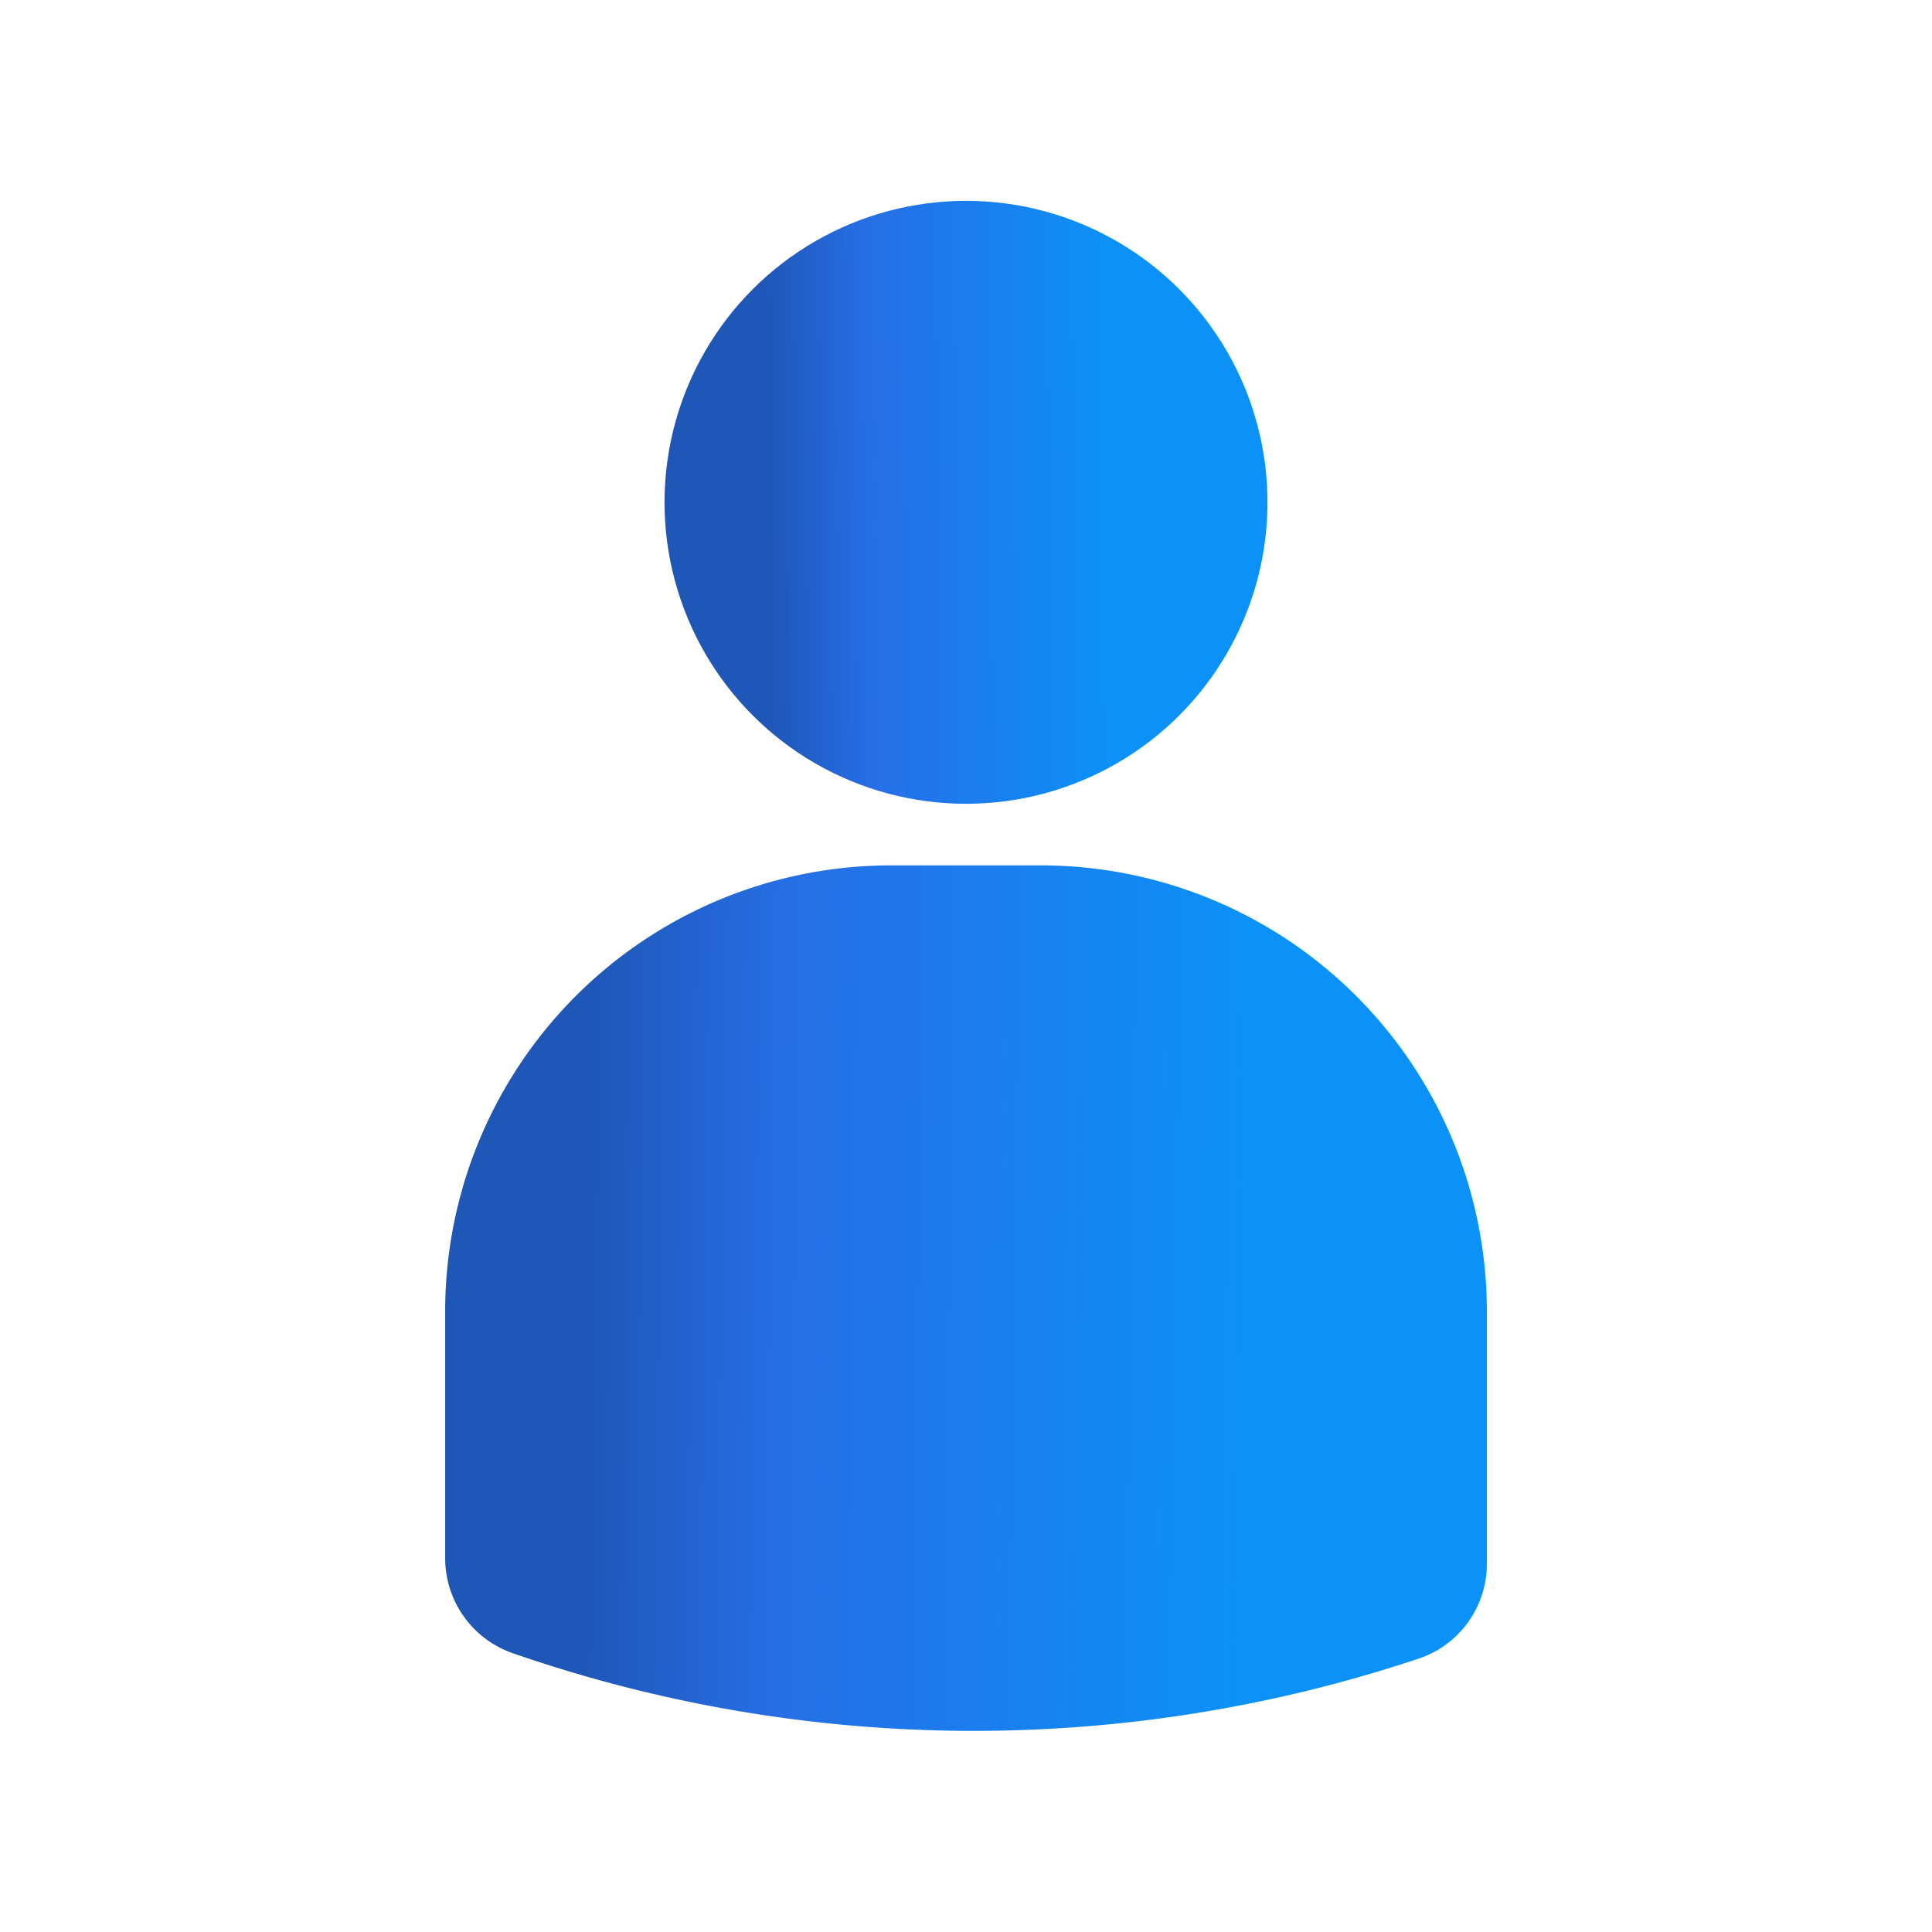 <svg xmlns="http://www.w3.org/2000/svg" xmlns:xlink="http://www.w3.org/1999/xlink" viewBox="0 0 48 48"><defs><style>.cls-1{fill:#fff;}.cls-2{fill:url(#linear-gradient);}.cls-3{fill:url(#linear-gradient-2);}</style><linearGradient id="linear-gradient" x1="30.95" y1="32.33" x2="14.66" y2="32.11" gradientUnits="userSpaceOnUse"><stop offset="0" stop-color="#0c91f8"/><stop offset="0.71" stop-color="#266ee6"/><stop offset="1" stop-color="#1e57b8"/></linearGradient><linearGradient id="linear-gradient-2" x1="27.58" y1="12.43" x2="19.11" y2="12.54" xlink:href="#linear-gradient"/></defs><g id="Layer_2" data-name="Layer 2"><g id="Layer_1-2" data-name="Layer 1"><rect class="cls-1" width="48" height="48"/><path class="cls-2" d="M36.94,38.85h0a2.48,2.48,0,0,1-1.67,2.35,34.94,34.94,0,0,1-22.54-.13,2.5,2.5,0,0,1-1.67-2.36V32.59A11.08,11.08,0,0,1,22.15,21.5h3.7A11.08,11.08,0,0,1,36.94,32.59v6.26Z"/><circle class="cls-3" cx="24" cy="12.48" r="7.49"/></g></g></svg>
